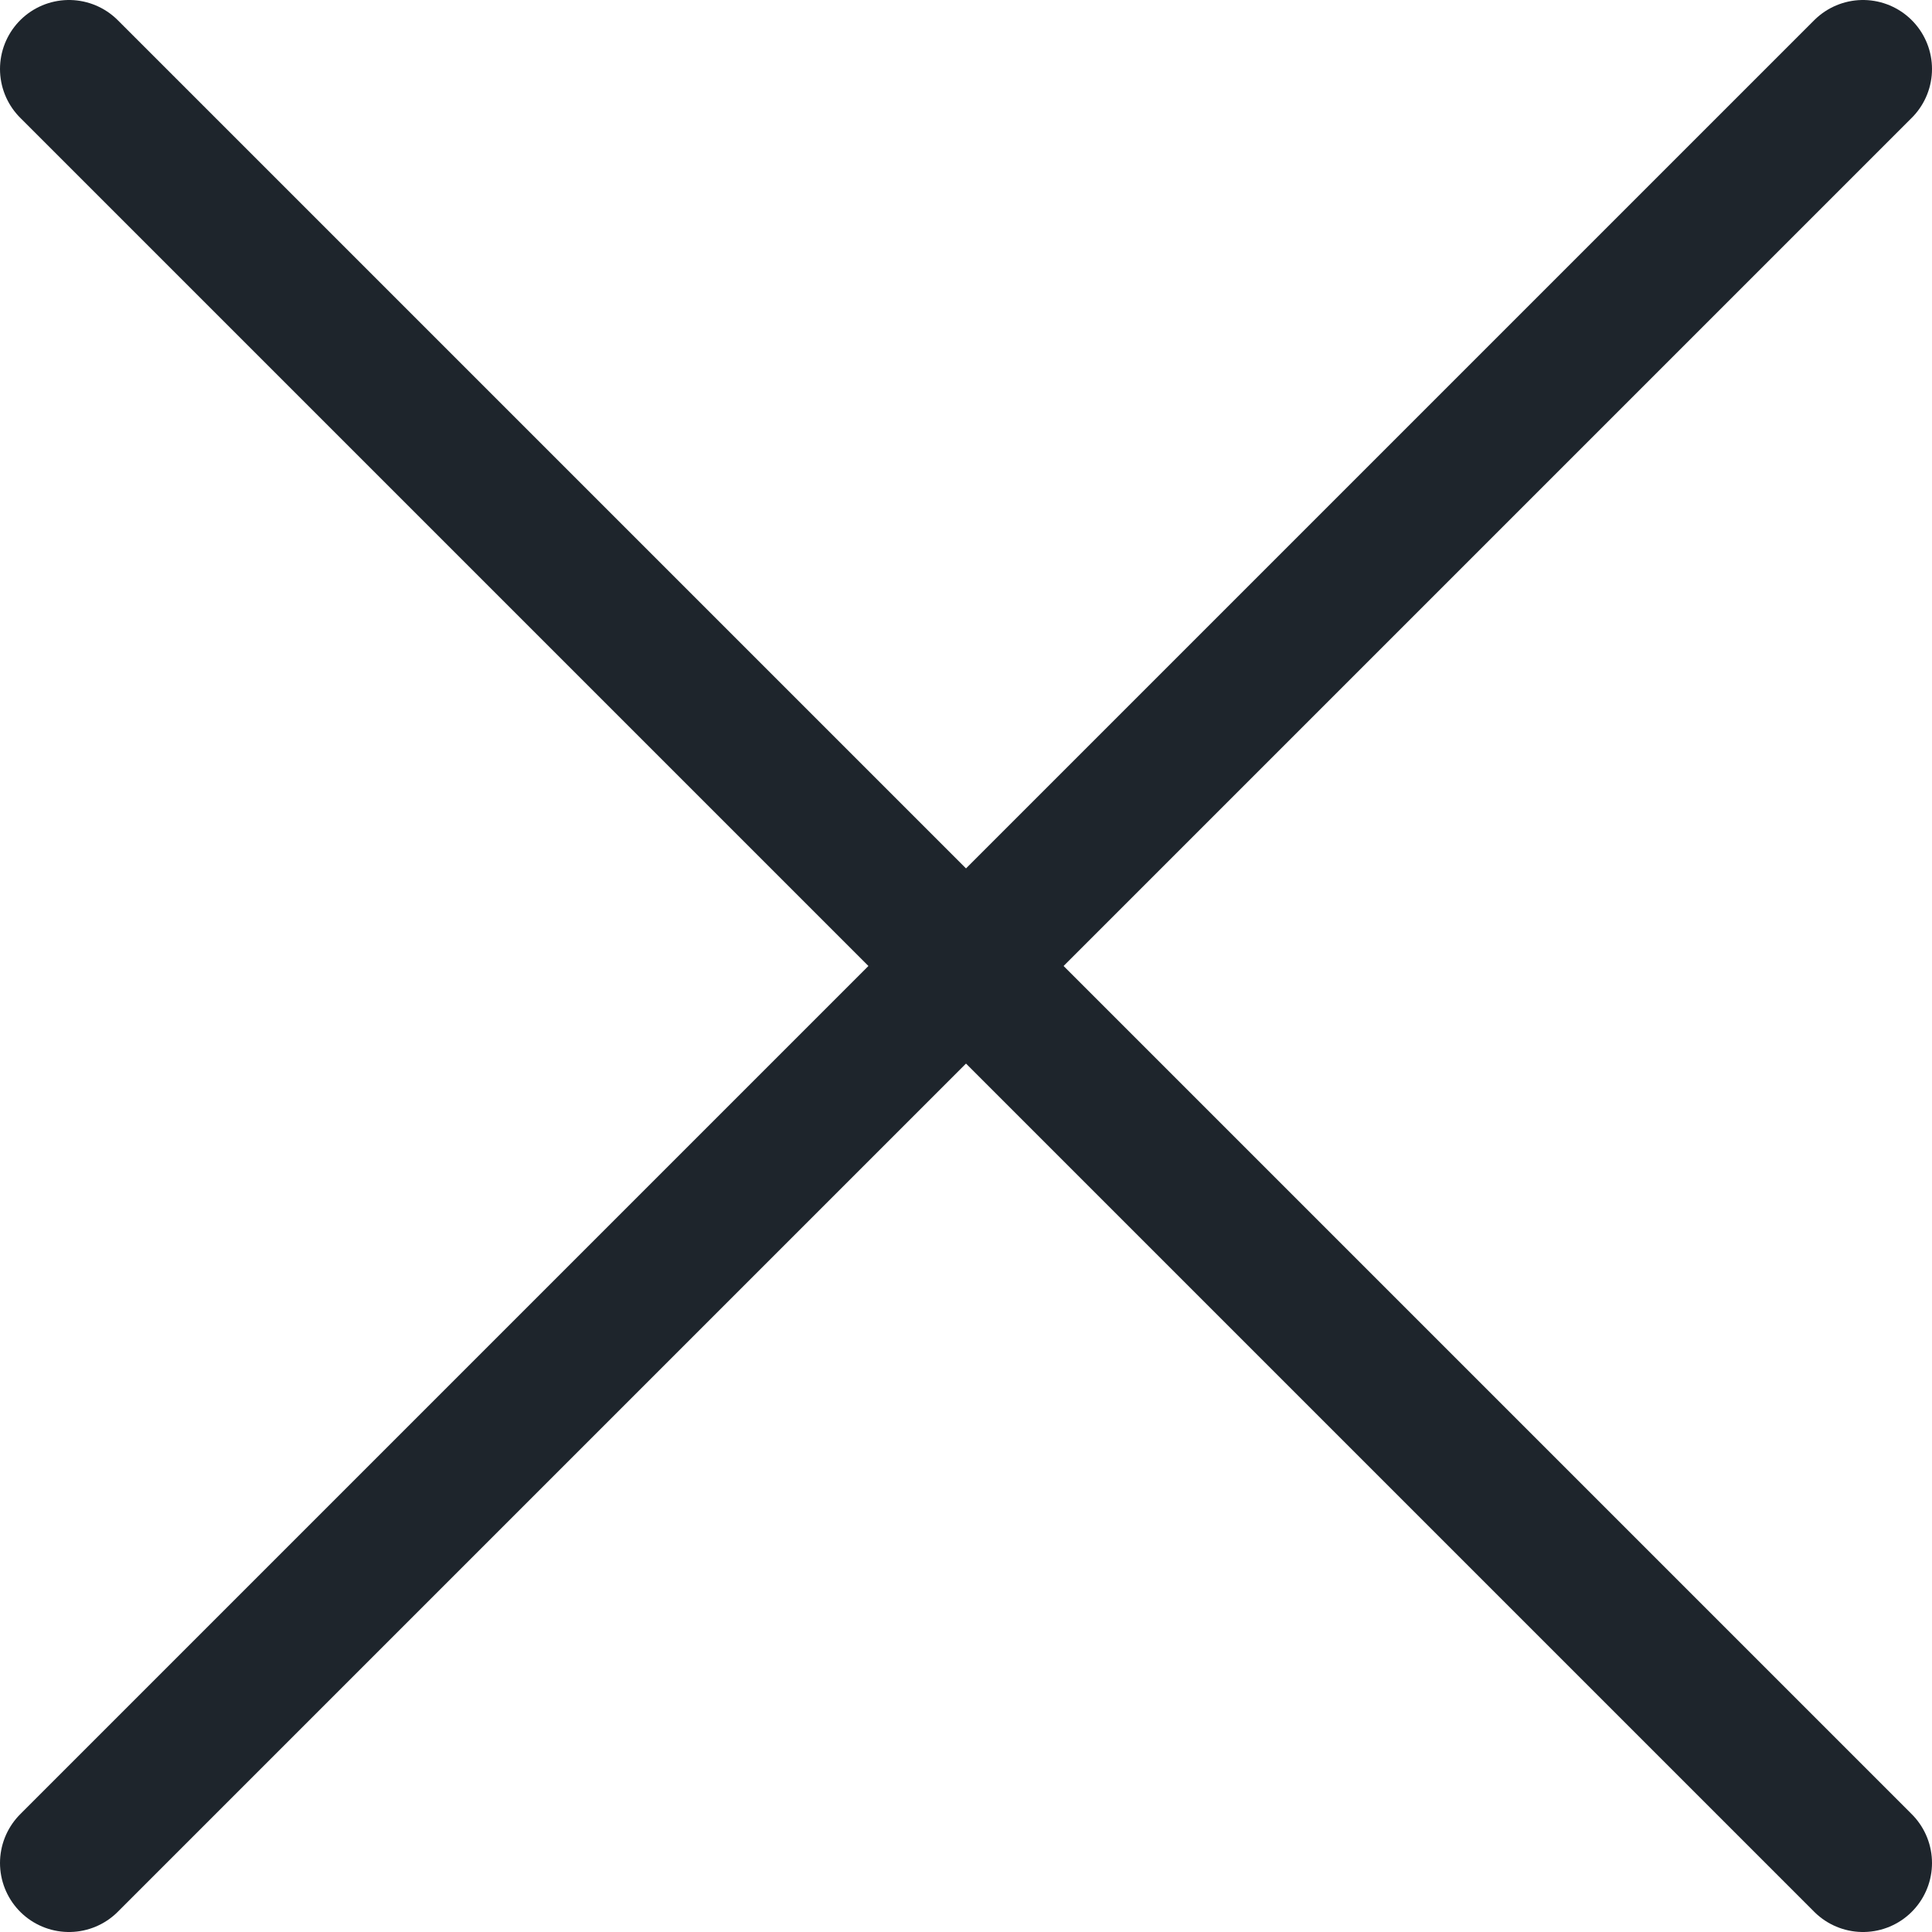 <svg width="14" height="14" viewBox="0 0 14 14" fill="none" xmlns="http://www.w3.org/2000/svg">
<path d="M0.5 0.5L13.5 13.5" stroke="#1E252C" stroke-linecap="round" stroke-linejoin="round"/>
<path d="M13.5 0.5L0.5 13.5" stroke="#1E252C" stroke-linecap="round" stroke-linejoin="round"/>
</svg>
